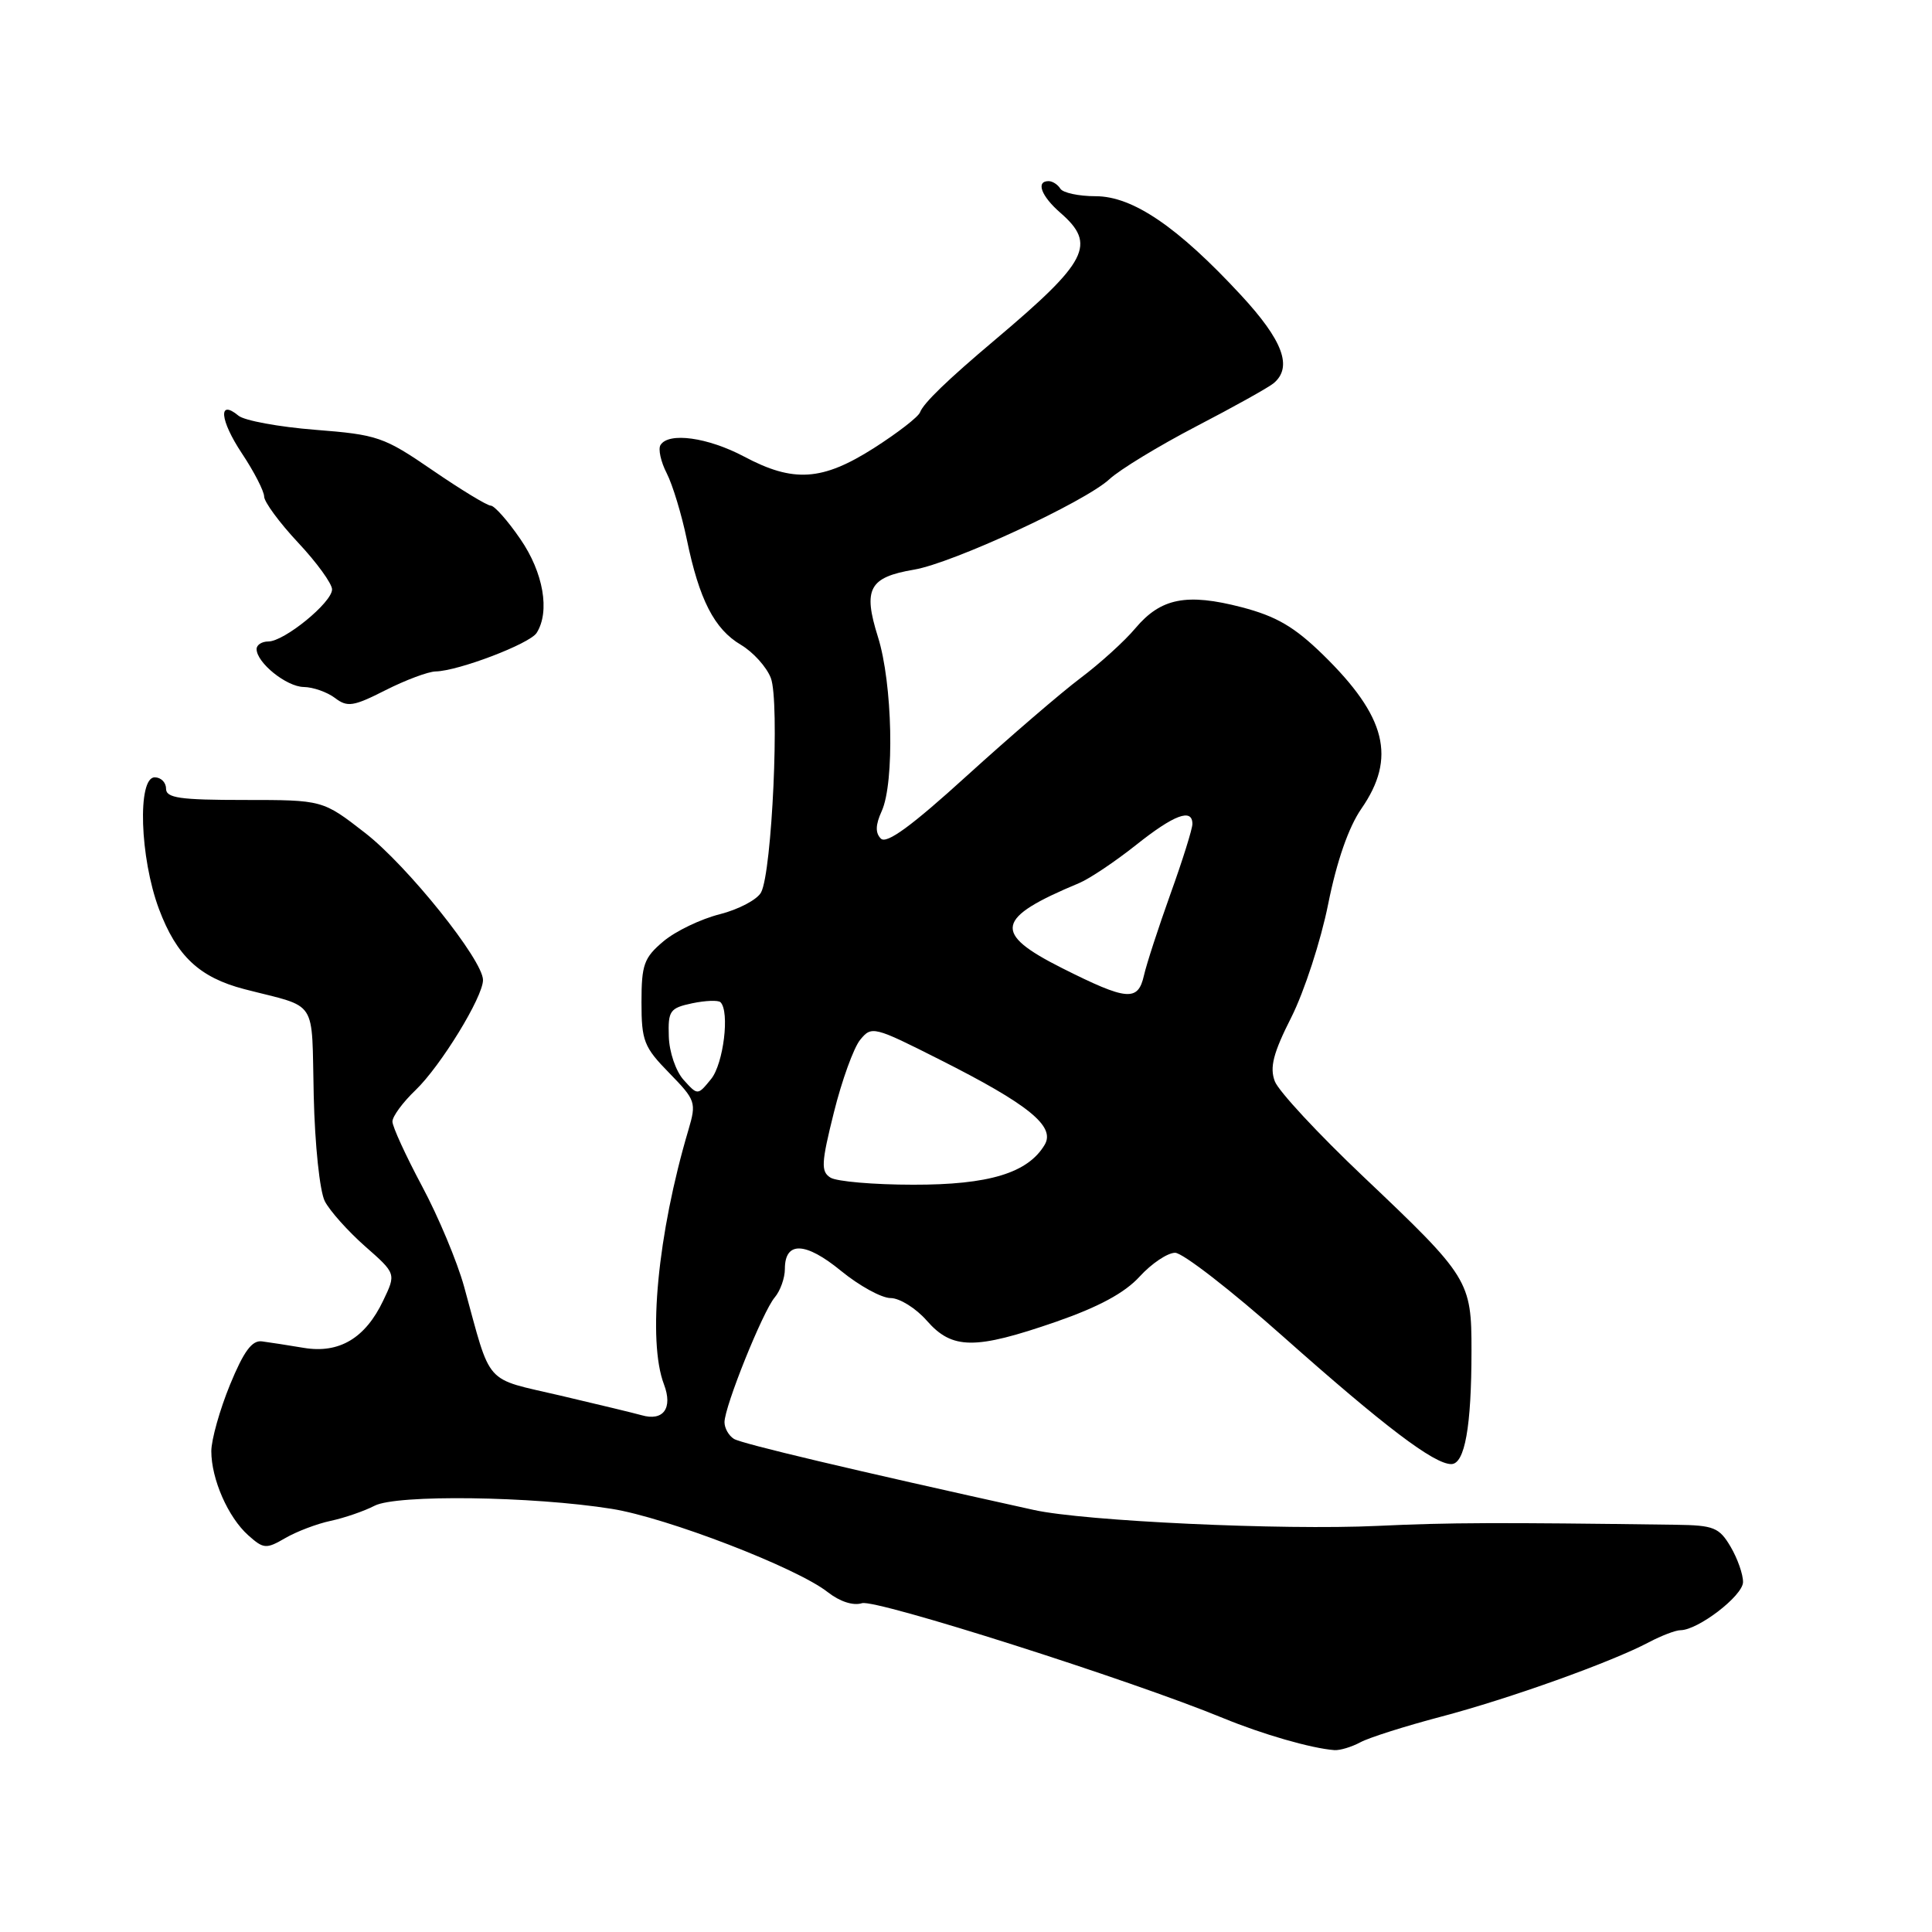 <?xml version="1.0" encoding="UTF-8" standalone="no"?>
<!DOCTYPE svg PUBLIC "-//W3C//DTD SVG 1.1//EN" "http://www.w3.org/Graphics/SVG/1.1/DTD/svg11.dtd" >
<svg xmlns="http://www.w3.org/2000/svg" xmlns:xlink="http://www.w3.org/1999/xlink" version="1.1" viewBox="0 0 256 256">
 <g >
 <path fill="currentColor"
d=" M 180.26 230.86 C 181.43 230.23 186.24 228.71 190.94 227.47 C 200.01 225.08 213.50 220.25 218.50 217.60 C 220.15 216.73 222.03 216.01 222.68 216.01 C 225.01 215.99 230.92 211.46 230.96 209.65 C 230.98 208.64 230.24 206.53 229.32 204.96 C 227.80 202.39 227.09 202.11 222.07 202.04 C 198.28 201.72 192.19 201.74 182.50 202.19 C 169.94 202.78 143.69 201.56 137.00 200.08 C 112.84 194.75 98.29 191.30 97.25 190.66 C 96.56 190.23 96.00 189.24 96.00 188.45 C 96.00 186.38 101.07 173.78 102.65 171.92 C 103.39 171.05 104.00 169.35 104.00 168.14 C 104.00 164.44 106.72 164.53 111.43 168.39 C 113.85 170.37 116.81 172.00 118.01 172.00 C 119.20 172.00 121.37 173.35 122.81 175.00 C 126.18 178.84 129.18 178.86 139.91 175.15 C 145.58 173.18 149.03 171.32 151.01 169.15 C 152.59 167.42 154.71 166.00 155.71 166.00 C 156.71 166.00 163.15 170.99 170.01 177.09 C 183.43 189.01 190.01 194.00 192.30 194.00 C 194.09 194.00 194.98 189.04 194.98 179.00 C 194.99 169.71 194.67 169.20 180.64 155.90 C 174.69 150.26 169.41 144.58 168.92 143.28 C 168.22 141.44 168.70 139.55 171.12 134.77 C 172.82 131.39 175.02 124.65 175.99 119.79 C 177.13 114.10 178.70 109.60 180.38 107.17 C 185.06 100.42 183.70 94.96 175.30 86.75 C 171.50 83.05 169.14 81.67 164.53 80.46 C 157.24 78.57 153.82 79.24 150.45 83.24 C 149.02 84.95 145.74 87.92 143.17 89.85 C 140.60 91.78 133.84 97.60 128.14 102.77 C 120.81 109.44 117.48 111.88 116.72 111.12 C 115.97 110.37 116.00 109.30 116.83 107.48 C 118.55 103.70 118.27 90.53 116.33 84.39 C 114.33 78.03 115.15 76.49 121.12 75.48 C 126.25 74.61 143.73 66.52 147.00 63.50 C 148.38 62.22 153.55 59.08 158.50 56.50 C 163.45 53.93 168.06 51.36 168.75 50.79 C 171.32 48.66 170.01 45.12 164.41 39.08 C 156.06 30.06 150.09 26.00 145.18 26.00 C 142.94 26.00 140.84 25.55 140.50 25.00 C 140.16 24.45 139.46 24.00 138.94 24.00 C 137.23 24.00 137.96 25.98 140.50 28.19 C 145.32 32.38 144.17 34.63 131.88 45.00 C 125.51 50.37 122.37 53.41 121.91 54.63 C 121.69 55.24 118.93 57.37 115.80 59.37 C 108.95 63.73 105.14 63.98 98.60 60.50 C 93.79 57.95 88.59 57.23 87.52 58.97 C 87.19 59.50 87.56 61.19 88.35 62.72 C 89.13 64.25 90.32 68.18 91.00 71.45 C 92.65 79.46 94.65 83.36 98.17 85.44 C 99.79 86.40 101.58 88.38 102.14 89.84 C 103.33 92.91 102.30 115.50 100.85 118.24 C 100.35 119.20 97.88 120.50 95.38 121.14 C 92.87 121.77 89.51 123.38 87.91 124.73 C 85.33 126.90 85.00 127.82 85.00 132.80 C 85.00 137.92 85.32 138.75 88.67 142.17 C 92.20 145.79 92.29 146.08 91.22 149.72 C 87.14 163.47 85.78 177.66 87.98 183.44 C 89.18 186.60 87.89 188.36 85.00 187.52 C 84.17 187.28 79.36 186.12 74.29 184.93 C 63.99 182.52 65.17 183.86 61.50 170.50 C 60.59 167.20 58.08 161.20 55.92 157.17 C 53.77 153.14 52.00 149.29 52.00 148.61 C 52.00 147.93 53.38 146.05 55.07 144.44 C 58.40 141.24 64.00 132.11 64.00 129.86 C 64.00 127.21 53.98 114.71 48.37 110.36 C 42.76 106.00 42.76 106.00 32.38 106.00 C 23.82 106.00 22.00 105.74 22.00 104.50 C 22.00 103.67 21.32 103.00 20.50 103.00 C 18.18 103.00 18.53 113.66 21.06 120.44 C 23.40 126.68 26.42 129.52 32.39 131.07 C 42.27 133.63 41.26 132.08 41.57 145.17 C 41.72 151.72 42.37 157.86 43.04 159.17 C 43.70 160.45 46.10 163.13 48.36 165.13 C 52.49 168.76 52.49 168.76 50.78 172.33 C 48.41 177.32 44.95 179.38 40.26 178.60 C 38.19 178.25 35.70 177.87 34.72 177.74 C 33.39 177.56 32.30 179.05 30.47 183.50 C 29.12 186.80 28.01 190.75 28.00 192.28 C 28.00 195.99 30.22 201.05 32.90 203.44 C 34.93 205.25 35.27 205.27 37.79 203.81 C 39.28 202.94 41.99 201.91 43.82 201.52 C 45.64 201.13 48.26 200.23 49.63 199.52 C 52.53 198.01 70.54 198.25 81.06 199.93 C 88.34 201.09 105.57 207.73 109.67 210.96 C 111.28 212.22 113.06 212.80 114.22 212.43 C 116.03 211.86 149.86 222.62 162.08 227.66 C 167.28 229.80 173.75 231.67 176.82 231.90 C 177.54 231.95 179.09 231.49 180.26 230.86 Z  M 57.72 88.97 C 60.73 88.91 70.19 85.31 71.11 83.86 C 72.90 81.03 72.01 75.87 68.95 71.43 C 67.28 68.99 65.51 67.00 65.03 67.00 C 64.55 67.00 61.08 64.89 57.33 62.32 C 50.86 57.88 50.04 57.60 41.76 56.95 C 36.95 56.57 32.38 55.73 31.60 55.08 C 28.87 52.82 29.13 55.67 32.05 60.07 C 33.67 62.50 34.99 65.08 35.00 65.79 C 35.00 66.50 37.02 69.25 39.50 71.90 C 41.98 74.54 44.00 77.34 44.00 78.10 C 44.00 79.83 37.67 85.00 35.55 85.00 C 34.70 85.00 34.00 85.45 34.00 86.00 C 34.00 87.81 37.96 91.00 40.25 91.03 C 41.49 91.05 43.34 91.70 44.38 92.48 C 46.03 93.74 46.82 93.62 51.09 91.45 C 53.76 90.10 56.74 88.99 57.72 88.97 Z  M 110.04 156.04 C 108.76 155.24 108.82 154.11 110.49 147.42 C 111.54 143.19 113.11 138.85 113.97 137.79 C 115.49 135.92 115.76 135.98 124.51 140.40 C 136.30 146.34 139.87 149.24 138.43 151.68 C 136.21 155.43 131.04 157.00 121.00 156.98 C 115.78 156.98 110.84 156.55 110.04 156.04 Z  M 90.59 143.10 C 89.55 141.95 88.68 139.41 88.62 137.33 C 88.51 133.93 88.76 133.57 91.72 132.94 C 93.49 132.57 95.17 132.51 95.47 132.80 C 96.71 134.04 95.87 140.94 94.23 142.97 C 92.45 145.16 92.45 145.16 90.59 143.10 Z  M 140.75 128.29 C 131.47 123.62 131.86 121.66 143.00 117.01 C 144.38 116.43 147.75 114.17 150.50 111.99 C 155.57 107.95 158.00 107.04 158.00 109.18 C 158.00 109.83 156.70 113.99 155.10 118.43 C 153.51 122.87 151.92 127.74 151.58 129.25 C 150.79 132.74 149.35 132.61 140.75 128.29 Z "/>
</g>
</svg>